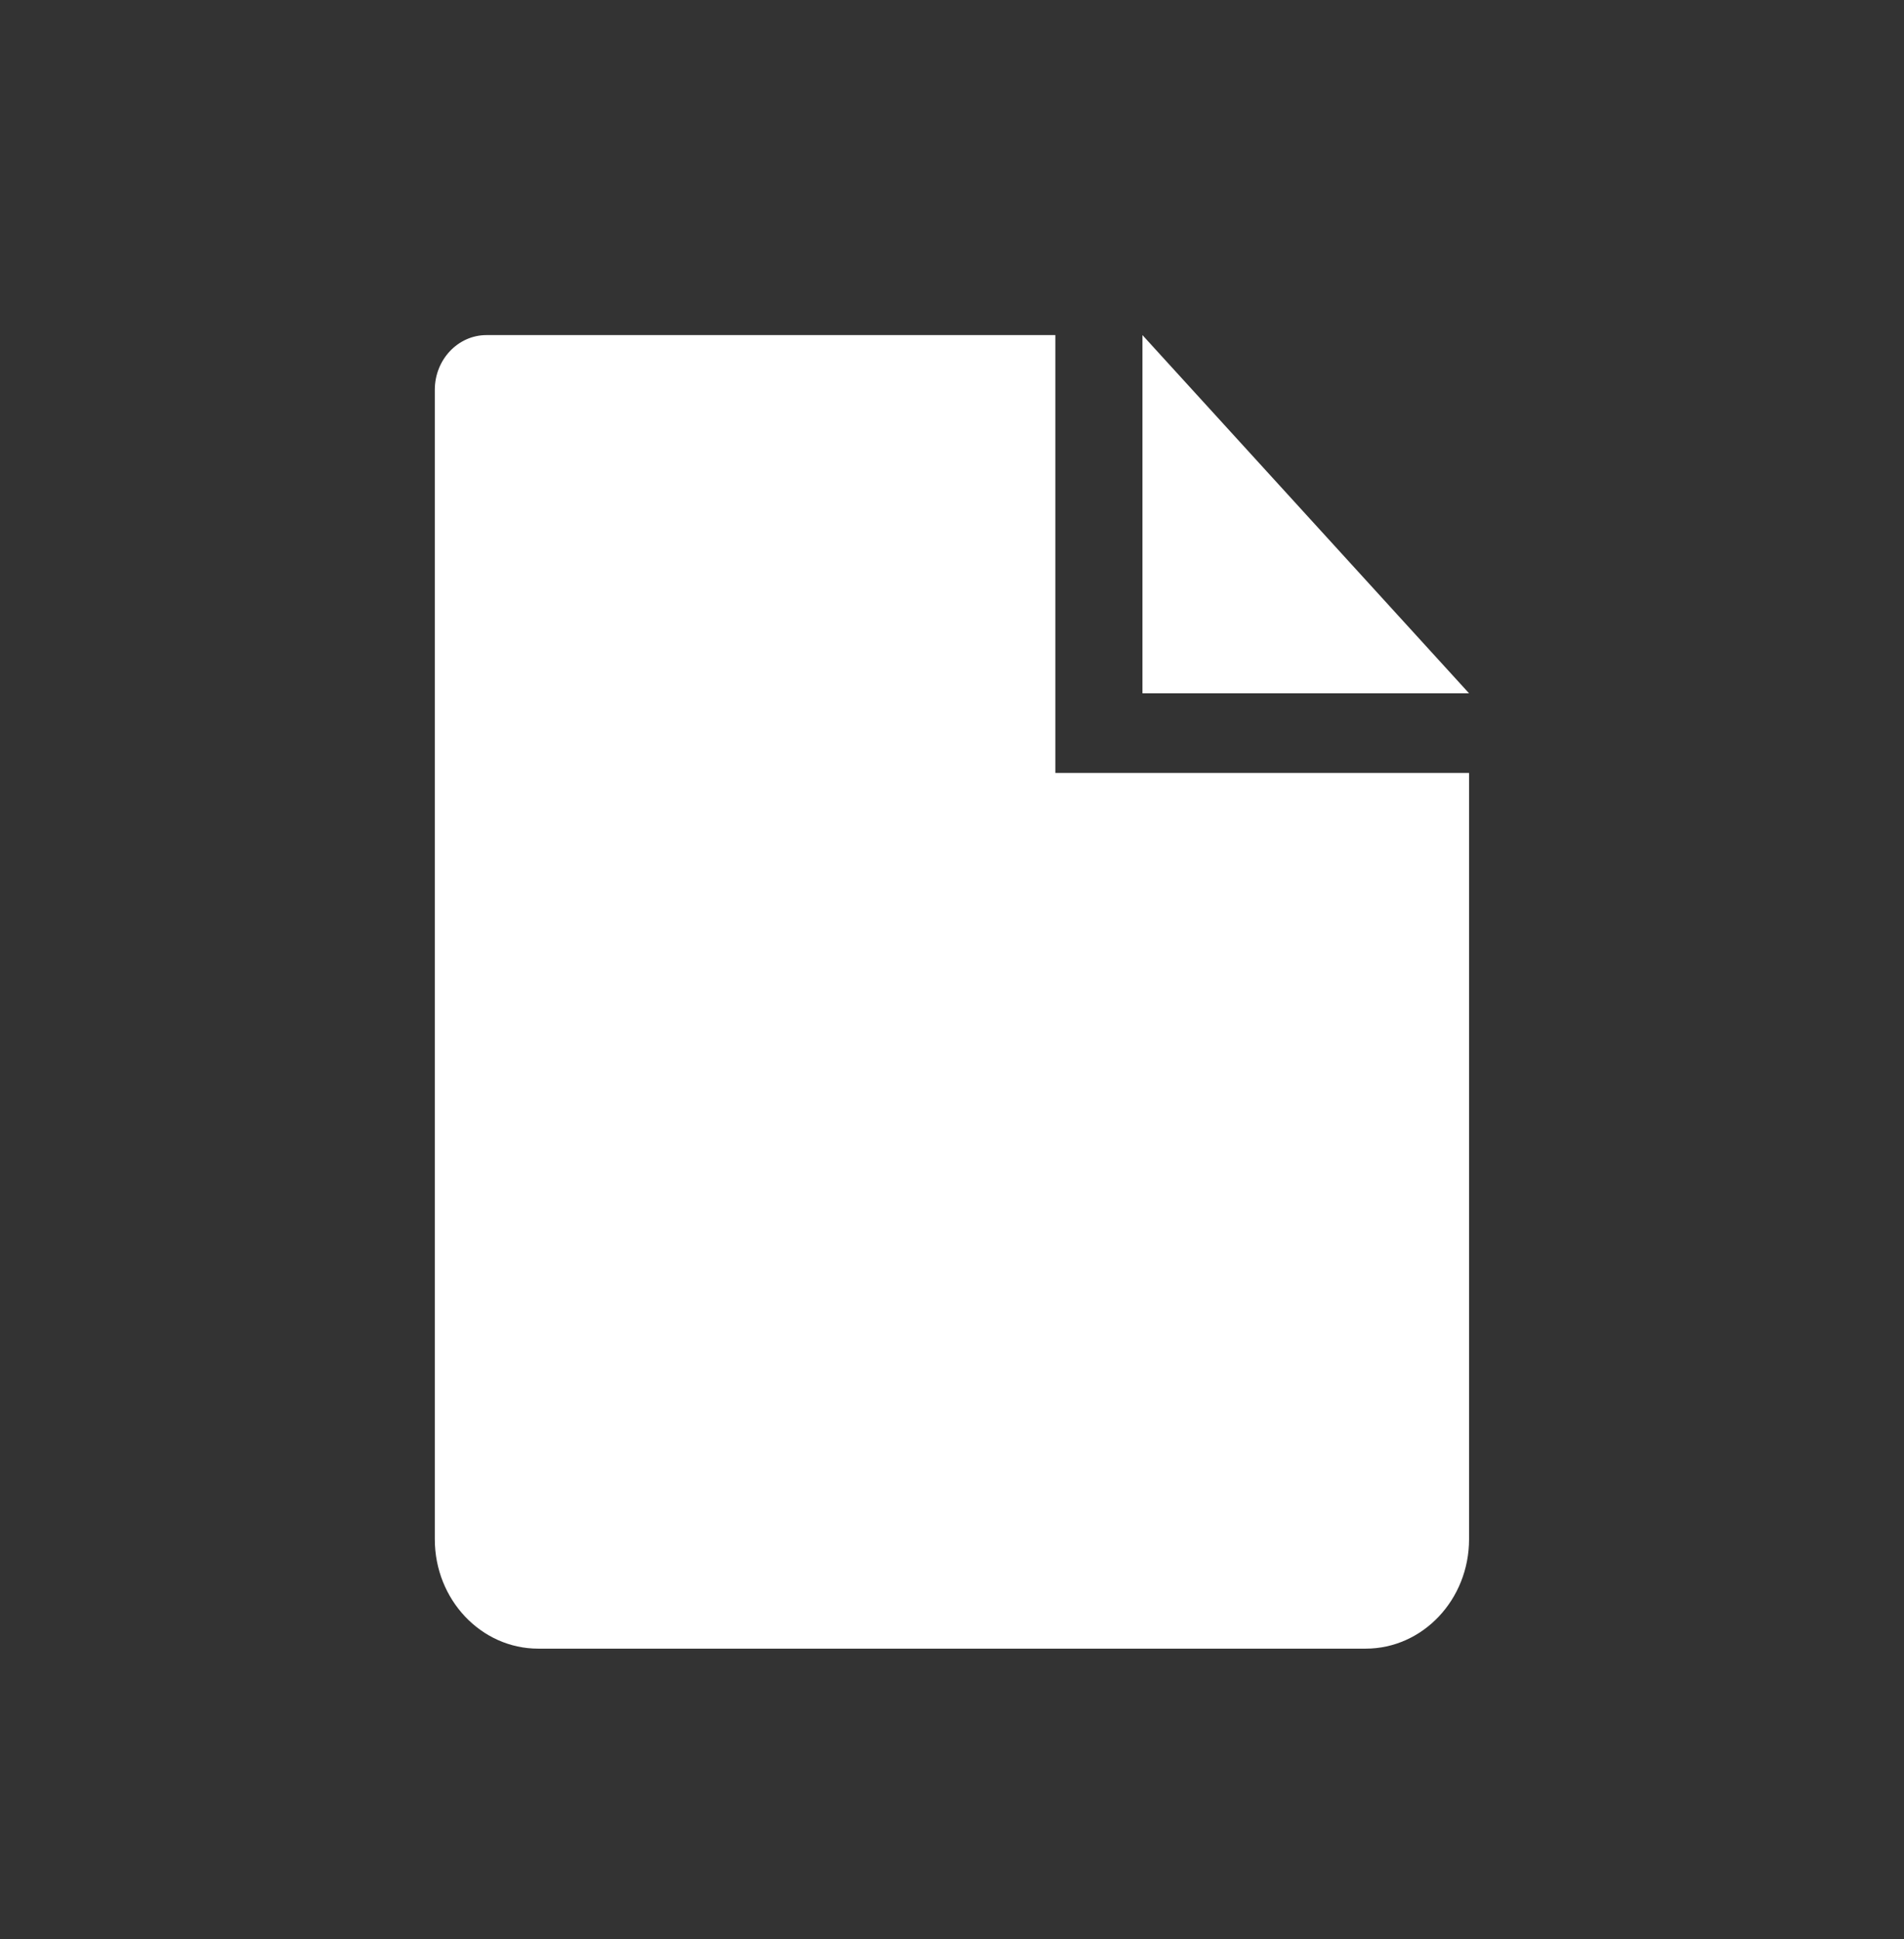 <?xml version="1.0" encoding="UTF-8"?> <svg xmlns="http://www.w3.org/2000/svg" width="55" height="56" viewBox="0 0 55 56"><rect x="0" y="0" width="55" height="56" fill="#333333" stroke="none"/><g fill="#FFF" fill-rule="evenodd"><path d="M20.441 0L20.441 10.344 29.876 10.344z" transform="translate(12.56 9.676)"></path><path d="M17.925 12.643V0H1.494C.669 0 0 .708 0 1.58V34.77c0 1.745 1.338 3.16 2.988 3.16h23.9c1.65 0 2.988-1.415 2.988-3.16V12.643h-11.95z" transform="translate(12.56 9.676)"></path></g></svg> 